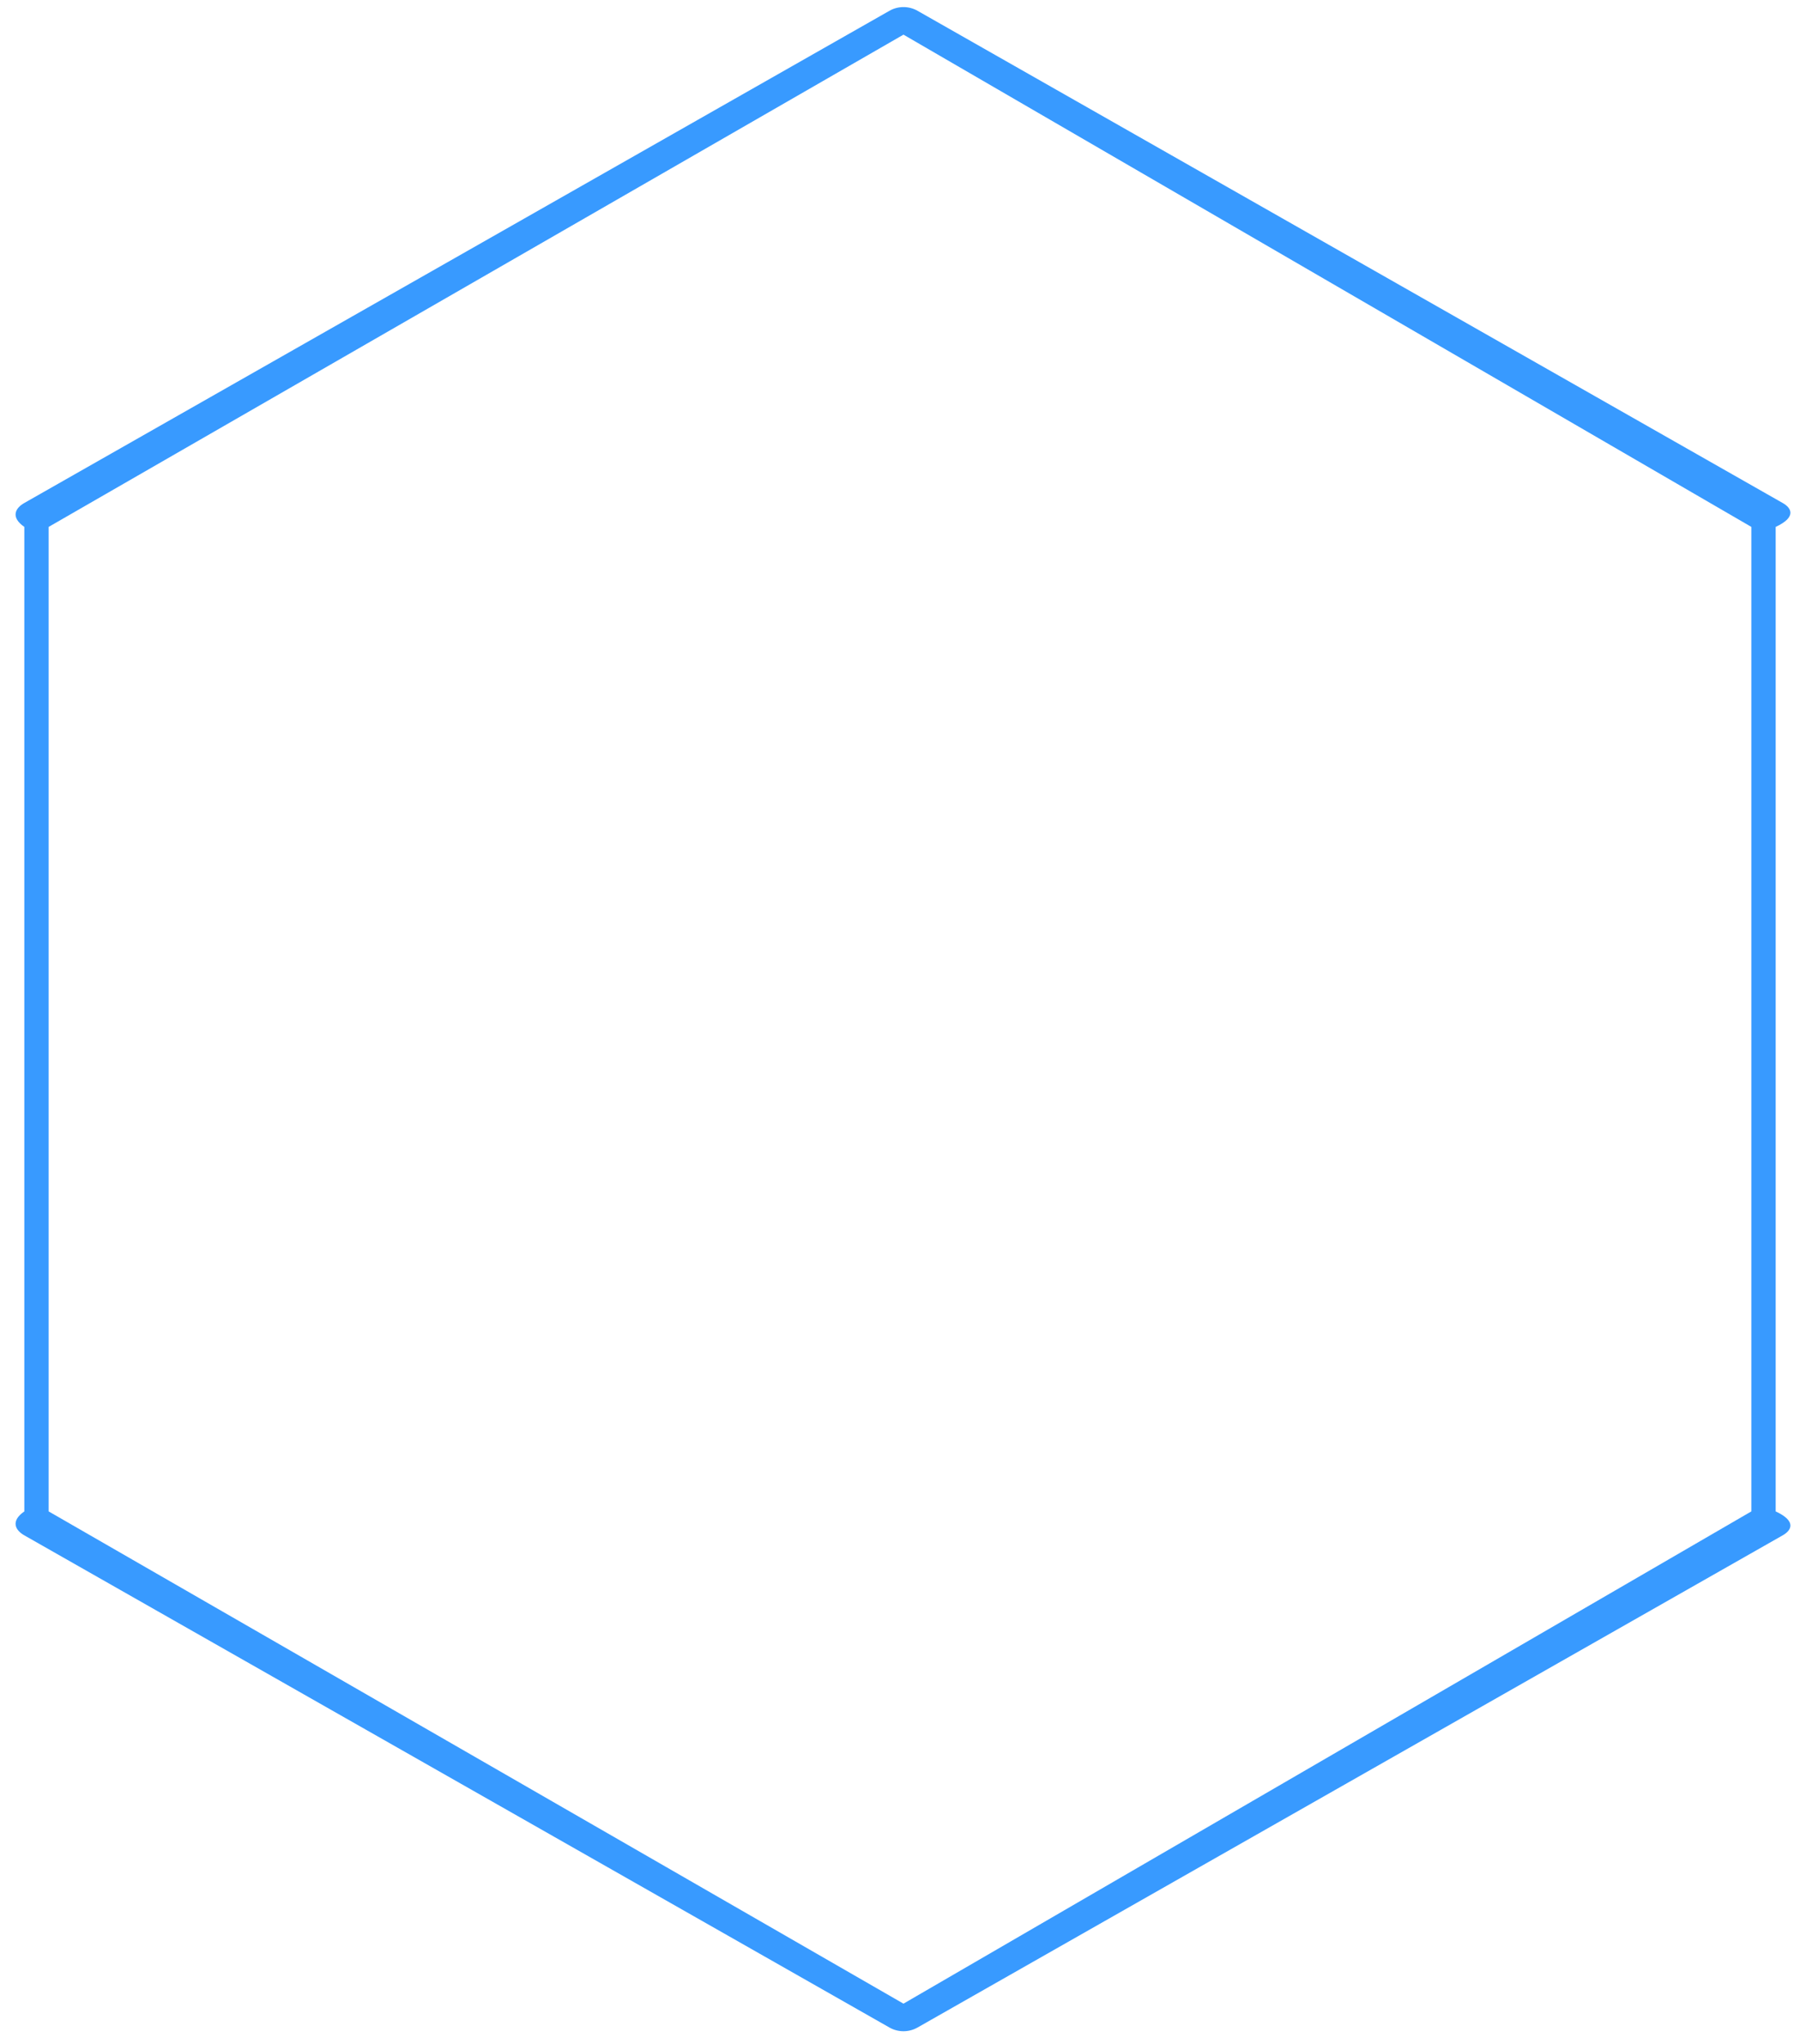﻿<?xml version="1.0" encoding="utf-8"?>
<svg version="1.1" xmlns:xlink="http://www.w3.org/1999/xlink" width="74px" height="84px" xmlns="http://www.w3.org/2000/svg">
  <g transform="matrix(1 0 0 1 -150 -202 )">
    <path d="M 72 21.655  L 37.143 1.424  L 2 21.655  L 2 62.116  L 37.143 82.347  L 72 62.116  L 72 21.655  Z M 36.565 0.444  C 36.743 0.342  36.943 0.291  37.143 0.291  C 37.343 0.291  37.543 0.342  37.722 0.444  L 73.293 20.675  C 73.649 20.877  73.868 21.251  73 21.655  L 73 62.116  C 73.868 62.52  73.649 62.894  73.293 63.097  L 37.722 83.327  C 37.543 83.429  37.343 83.48  37.143 83.48  C 36.943 83.48  36.743 83.429  36.565 83.327  L 0.994 63.097  C 0.638 62.894  0.418 62.52  1 62.116  L 1 21.655  C 0.418 21.251  0.638 20.877  0.994 20.675  L 36.565 0.444  Z " fill-rule="nonzero" fill="#389aff" stroke="none" transform="matrix(1 0 0 1 150 202 )" />
  </g>
</svg>